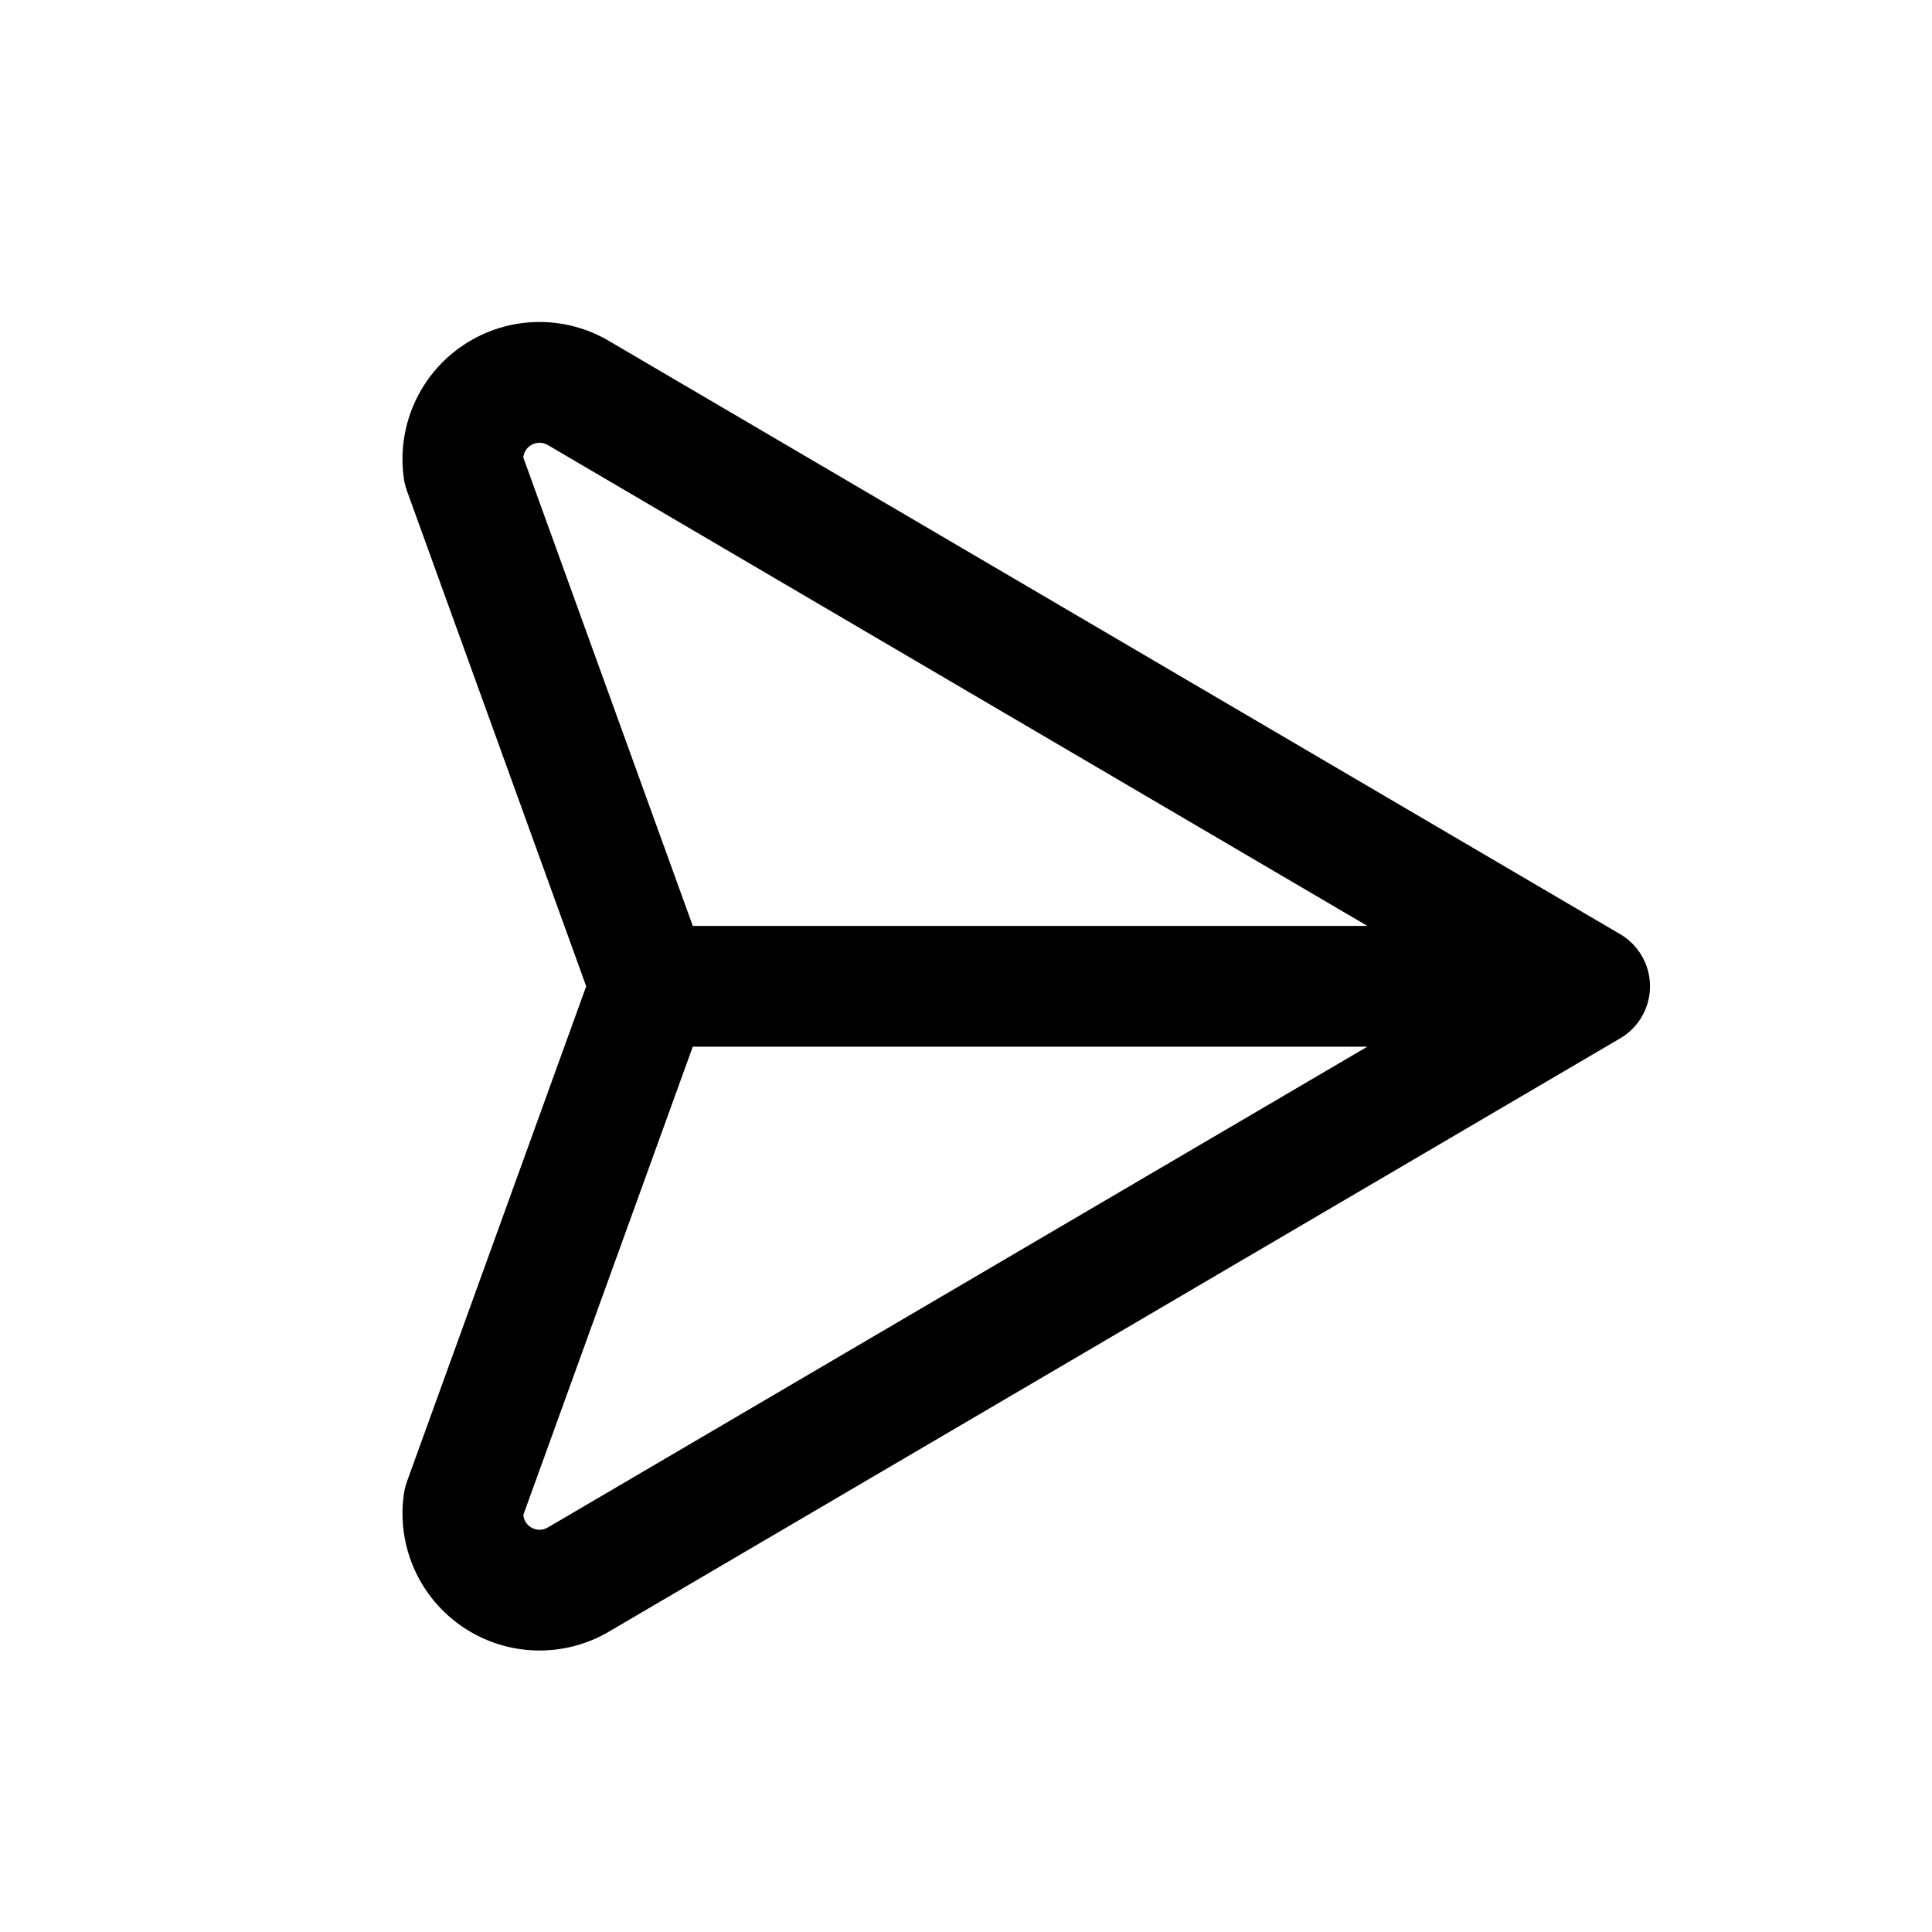 <svg width="24" height="24" viewBox="0 0 24 24" fill="none" xmlns="http://www.w3.org/2000/svg">
<path fill-rule="evenodd" clip-rule="evenodd" d="M7.576 4.242L20.103 11.591C20.337 11.718 20.497 11.966 20.497 12.252C20.497 12.538 20.337 12.786 20.102 12.913L7.576 20.262C7.013 20.599 6.305 20.582 5.758 20.217C5.21 19.852 4.922 19.203 5.018 18.552C5.026 18.502 5.038 18.453 5.055 18.406L7.282 12.252L5.055 6.097C5.038 6.05 5.026 6.001 5.018 5.952C4.922 5.3 5.21 4.651 5.758 4.286C6.305 3.921 7.013 3.904 7.576 4.242ZM8.606 13.002L6.501 18.819C6.506 18.879 6.538 18.935 6.59 18.969C6.655 19.013 6.739 19.015 6.806 18.974L6.814 18.97L16.986 13.002H8.606ZM16.986 11.502L6.806 5.529C6.739 5.489 6.655 5.491 6.59 5.534C6.538 5.568 6.506 5.624 6.501 5.684L8.606 11.502H16.986Z" fill="black"/>
</svg>
